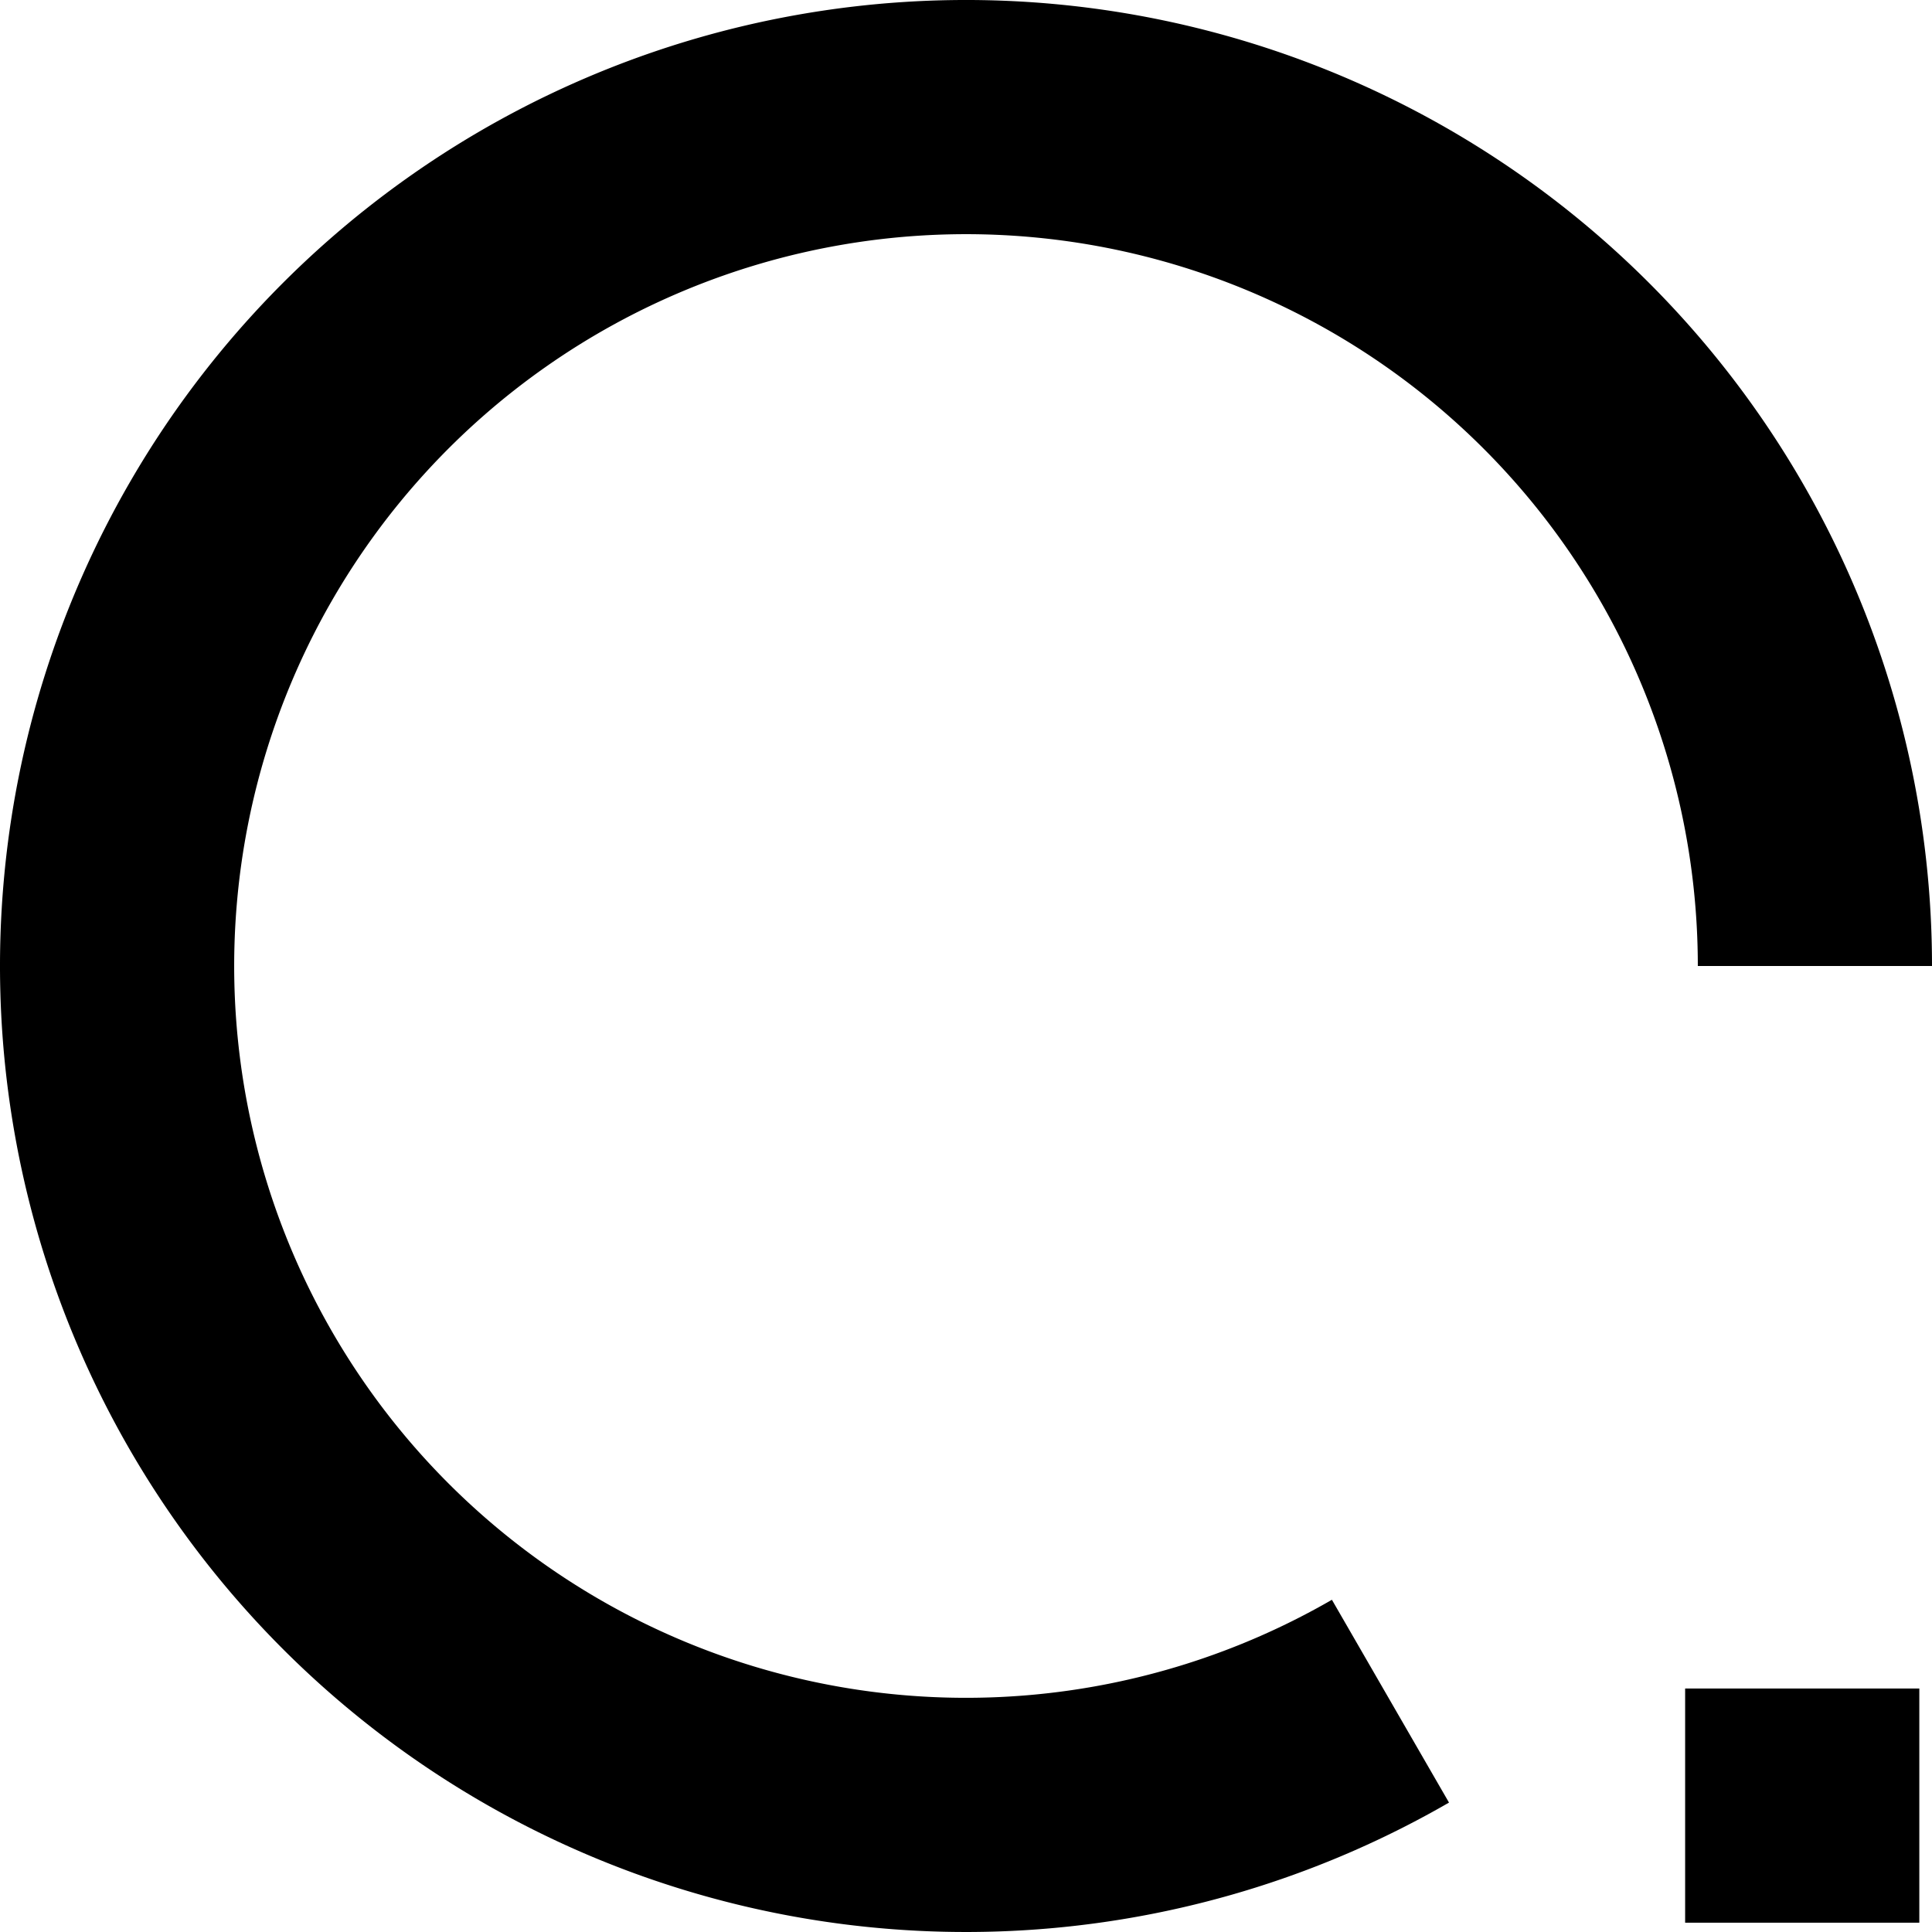 <?xml version="1.0" encoding="UTF-8" standalone="no"?>
<svg
   xmlns:dc="http://purl.org/dc/elements/1.1/"
   xmlns:cc="http://creativecommons.org/ns#"
   xmlns:rdf="http://www.w3.org/1999/02/22-rdf-syntax-ns#"
   xmlns:svg="http://www.w3.org/2000/svg"
   xmlns="http://www.w3.org/2000/svg"
   xmlns:sodipodi="http://sodipodi.sourceforge.net/DTD/sodipodi-0.dtd"
   xmlns:inkscape="http://www.inkscape.org/namespaces/inkscape"
   sodipodi:docname="CapQ.svg"
   inkscape:version="1.0 (4035a4fb49, 2020-05-01)"
   id="svg1151"
   version="1.1"
   viewBox="0 0 99 99"
   height="99mm"
   width="99mm">
  <defs
     id="defs1145" />
  <sodipodi:namedview
     inkscape:window-maximized="1"
     inkscape:window-y="-12"
     inkscape:window-x="-12"
     inkscape:window-height="1714"
     inkscape:window-width="2736"
     fit-margin-bottom="0"
     fit-margin-right="0"
     fit-margin-left="0"
     fit-margin-top="0"
     showgrid="false"
     inkscape:document-rotation="0"
     inkscape:current-layer="layer1"
     inkscape:document-units="mm"
     inkscape:cy="67.337126"
     inkscape:cx="227.33584"
     inkscape:zoom="1.009394"
     inkscape:pageshadow="2"
     inkscape:pageopacity="0.0"
     borderopacity="1.0"
     bordercolor="#666666"
     pagecolor="#ffffff"
     id="base" />
  <g
     transform="translate(247.769,61.283)"
     id="layer1"
     inkscape:groupmode="layer"
     inkscape:label="Layer 1">
    <path
       d="m -154.769,11.783 a 43.5,43.5 0 0 1 -32.241,42.018 43.5,43.5 0 0 1 -48.931,-20.268 43.5,43.5 0 0 1 6.913,-52.509 43.5,43.5 0 0 1 52.509,-6.913"
       sodipodi:arc-type="arc"
       sodipodi:open="true"
       sodipodi:end="5.2359878"
       sodipodi:start="0"
       sodipodi:ry="43.5"
       sodipodi:rx="43.5"
       sodipodi:cy="11.783329"
       sodipodi:cx="-198.26917"
       sodipodi:type="arc"
       transform="scale(1,-1)"
       id="path1914"
       style="fill:none;stroke:#000000;stroke-width:12;stroke-miterlimit:4;stroke-dasharray:none" />
    <rect
       style="fill:#000000;stroke:none;stroke-width:12;stroke-miterlimit:4;stroke-dasharray:none"
       id="rect2482"
       width="12"
       height="12"
       x="-161.419"
       y="25.24" />
  </g>
</svg>
